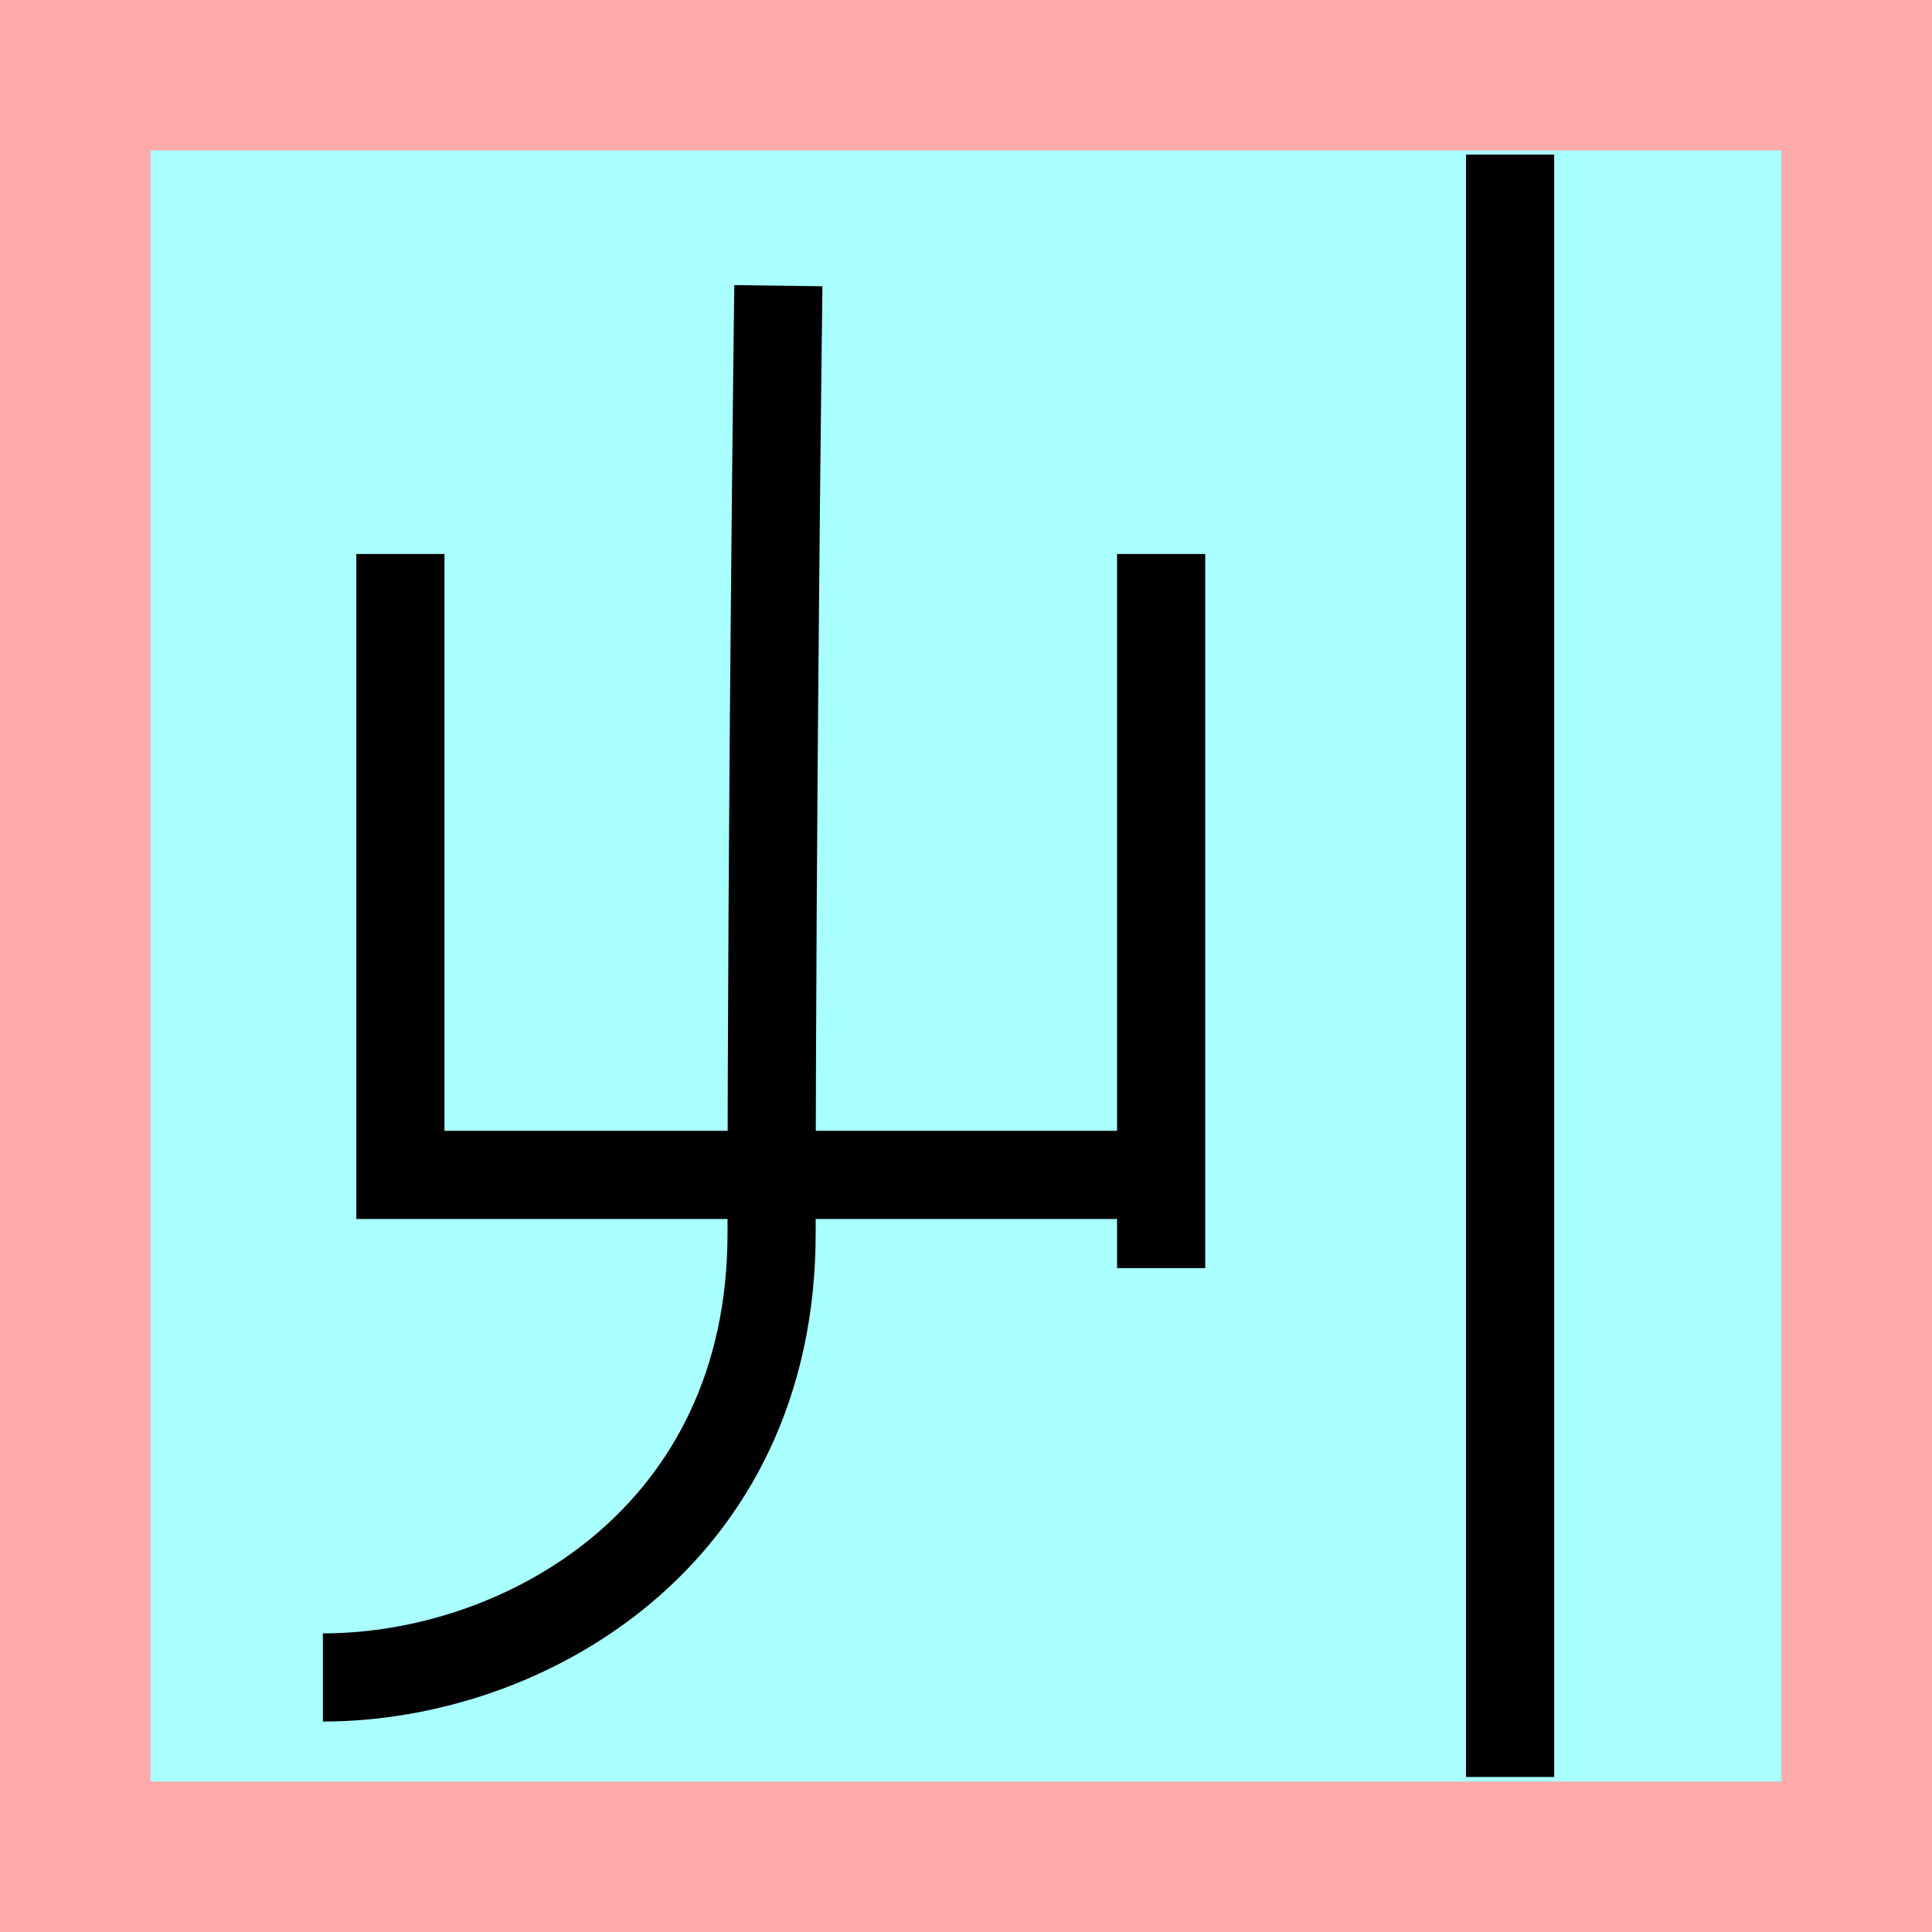 <?xml version="1.0" encoding="UTF-8"?>
<svg width="32mm" height="32mm" version="1.1" viewBox="-4 -4 8 8" xmlns="http://www.w3.org/2000/svg">
    <!-- From 定AI3:AJ4 -->
    <path fill="#faa" d="m-4 -4 h8v8h-8" />
    <path fill="#aff" d="m-3.377 -3.377 h6.754 v6.754 h-6.754" />
    <g fill="none" stroke="#000" stroke-width=".365" transform="translate(0 .08)">
        <path d="M-2.342-1.786v2.571h3.156" />
		<path d="M0.808-1.786v2.957" />
		<path d="M-0.777-2.897s-0.028 2.16-0.028 3.924c0 1.256-1.023 1.839-1.858 1.839" />
		<path d="M2.253-3.44v6.718" />
    </g>
</svg>